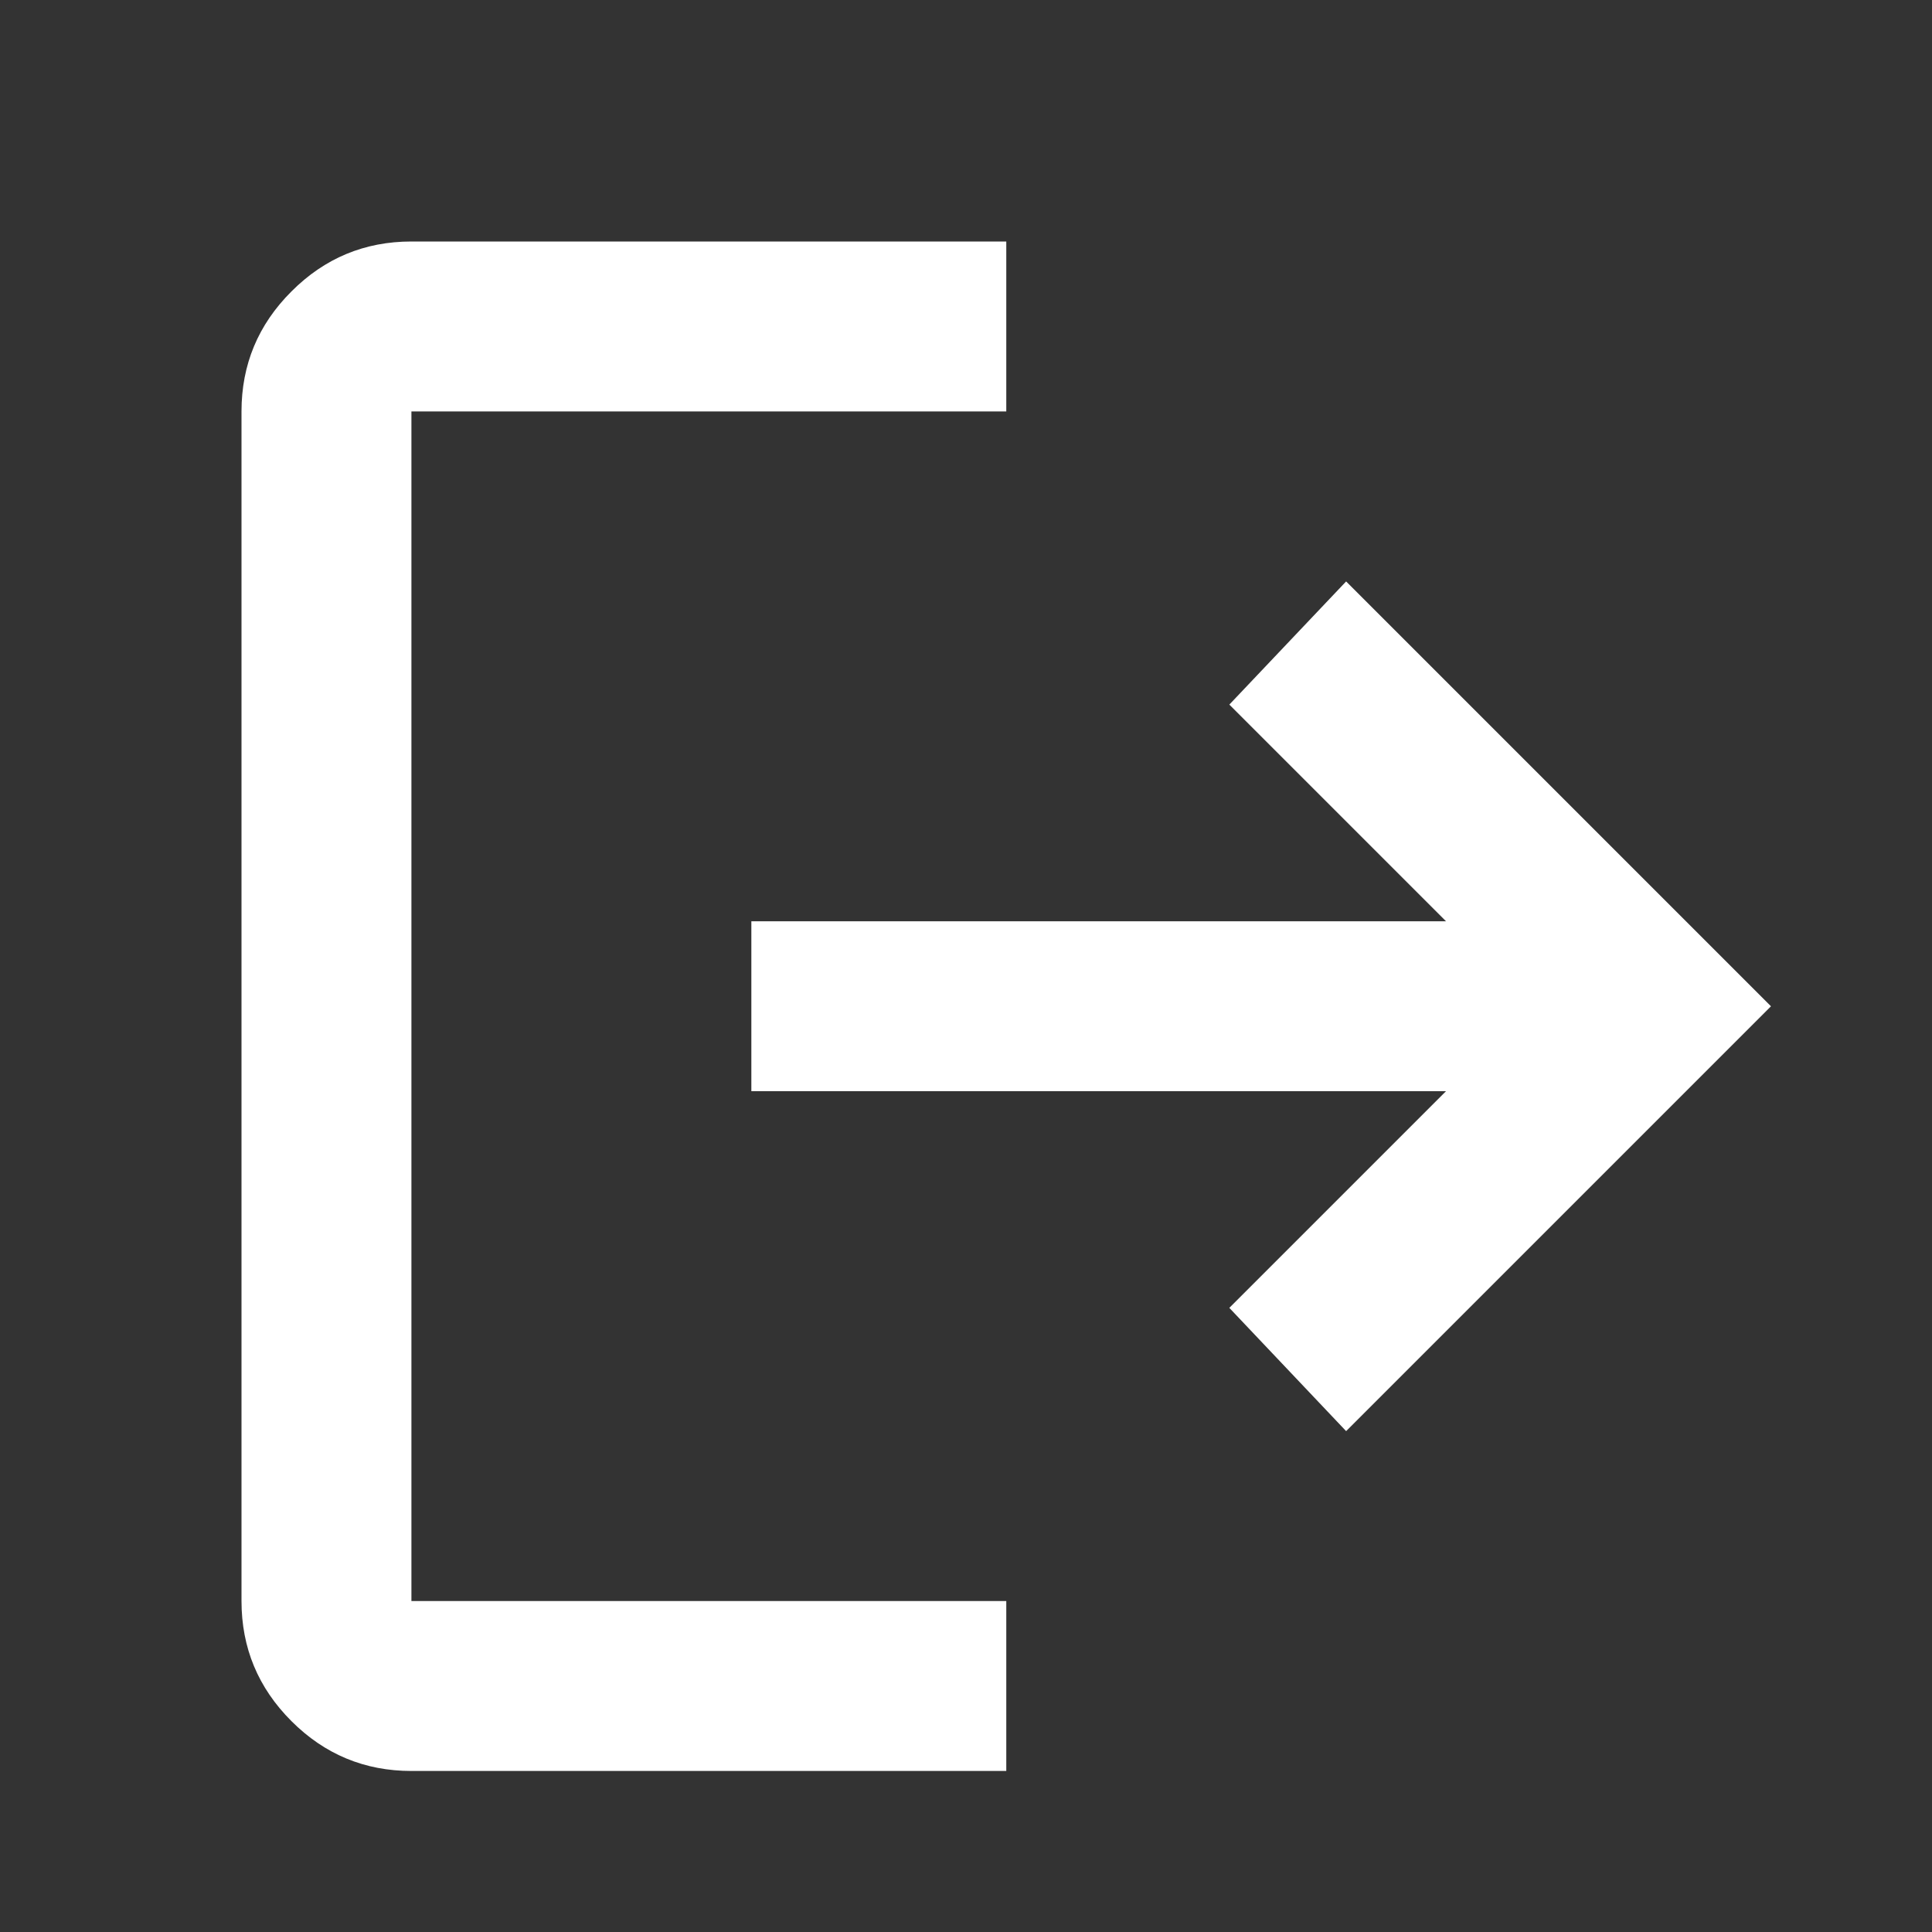 <svg width="20" height="20" viewBox="0 0 20 20" fill="none" xmlns="http://www.w3.org/2000/svg">
<rect x="0" y="0" width="20" height="20" fill="#333333" stroke="none"/>
<mask id="mask0_2829_6029" style="mask-type:alpha" maskUnits="userSpaceOnUse" x="0" y="0" width="20" height="20">
<rect width="20" height="20" fill="#D9D9D9"/>
</mask>
<g mask="url(#mask0_2829_6029)">
<path d="M4.259 18.333C3.775 18.333 3.361 18.161 3.017 17.817C2.672 17.472 2.5 17.058 2.5 16.574V4.259C2.5 3.775 2.672 3.361 3.017 3.017C3.361 2.672 3.775 2.5 4.259 2.5H10.417V4.259H4.259V16.574H10.417V18.333H4.259ZM13.935 14.815L12.726 13.539L14.969 11.296H7.778V9.537H14.969L12.726 7.294L13.935 6.019L18.333 10.417L13.935 14.815Z" fill="white"/>
</g>
</svg>
